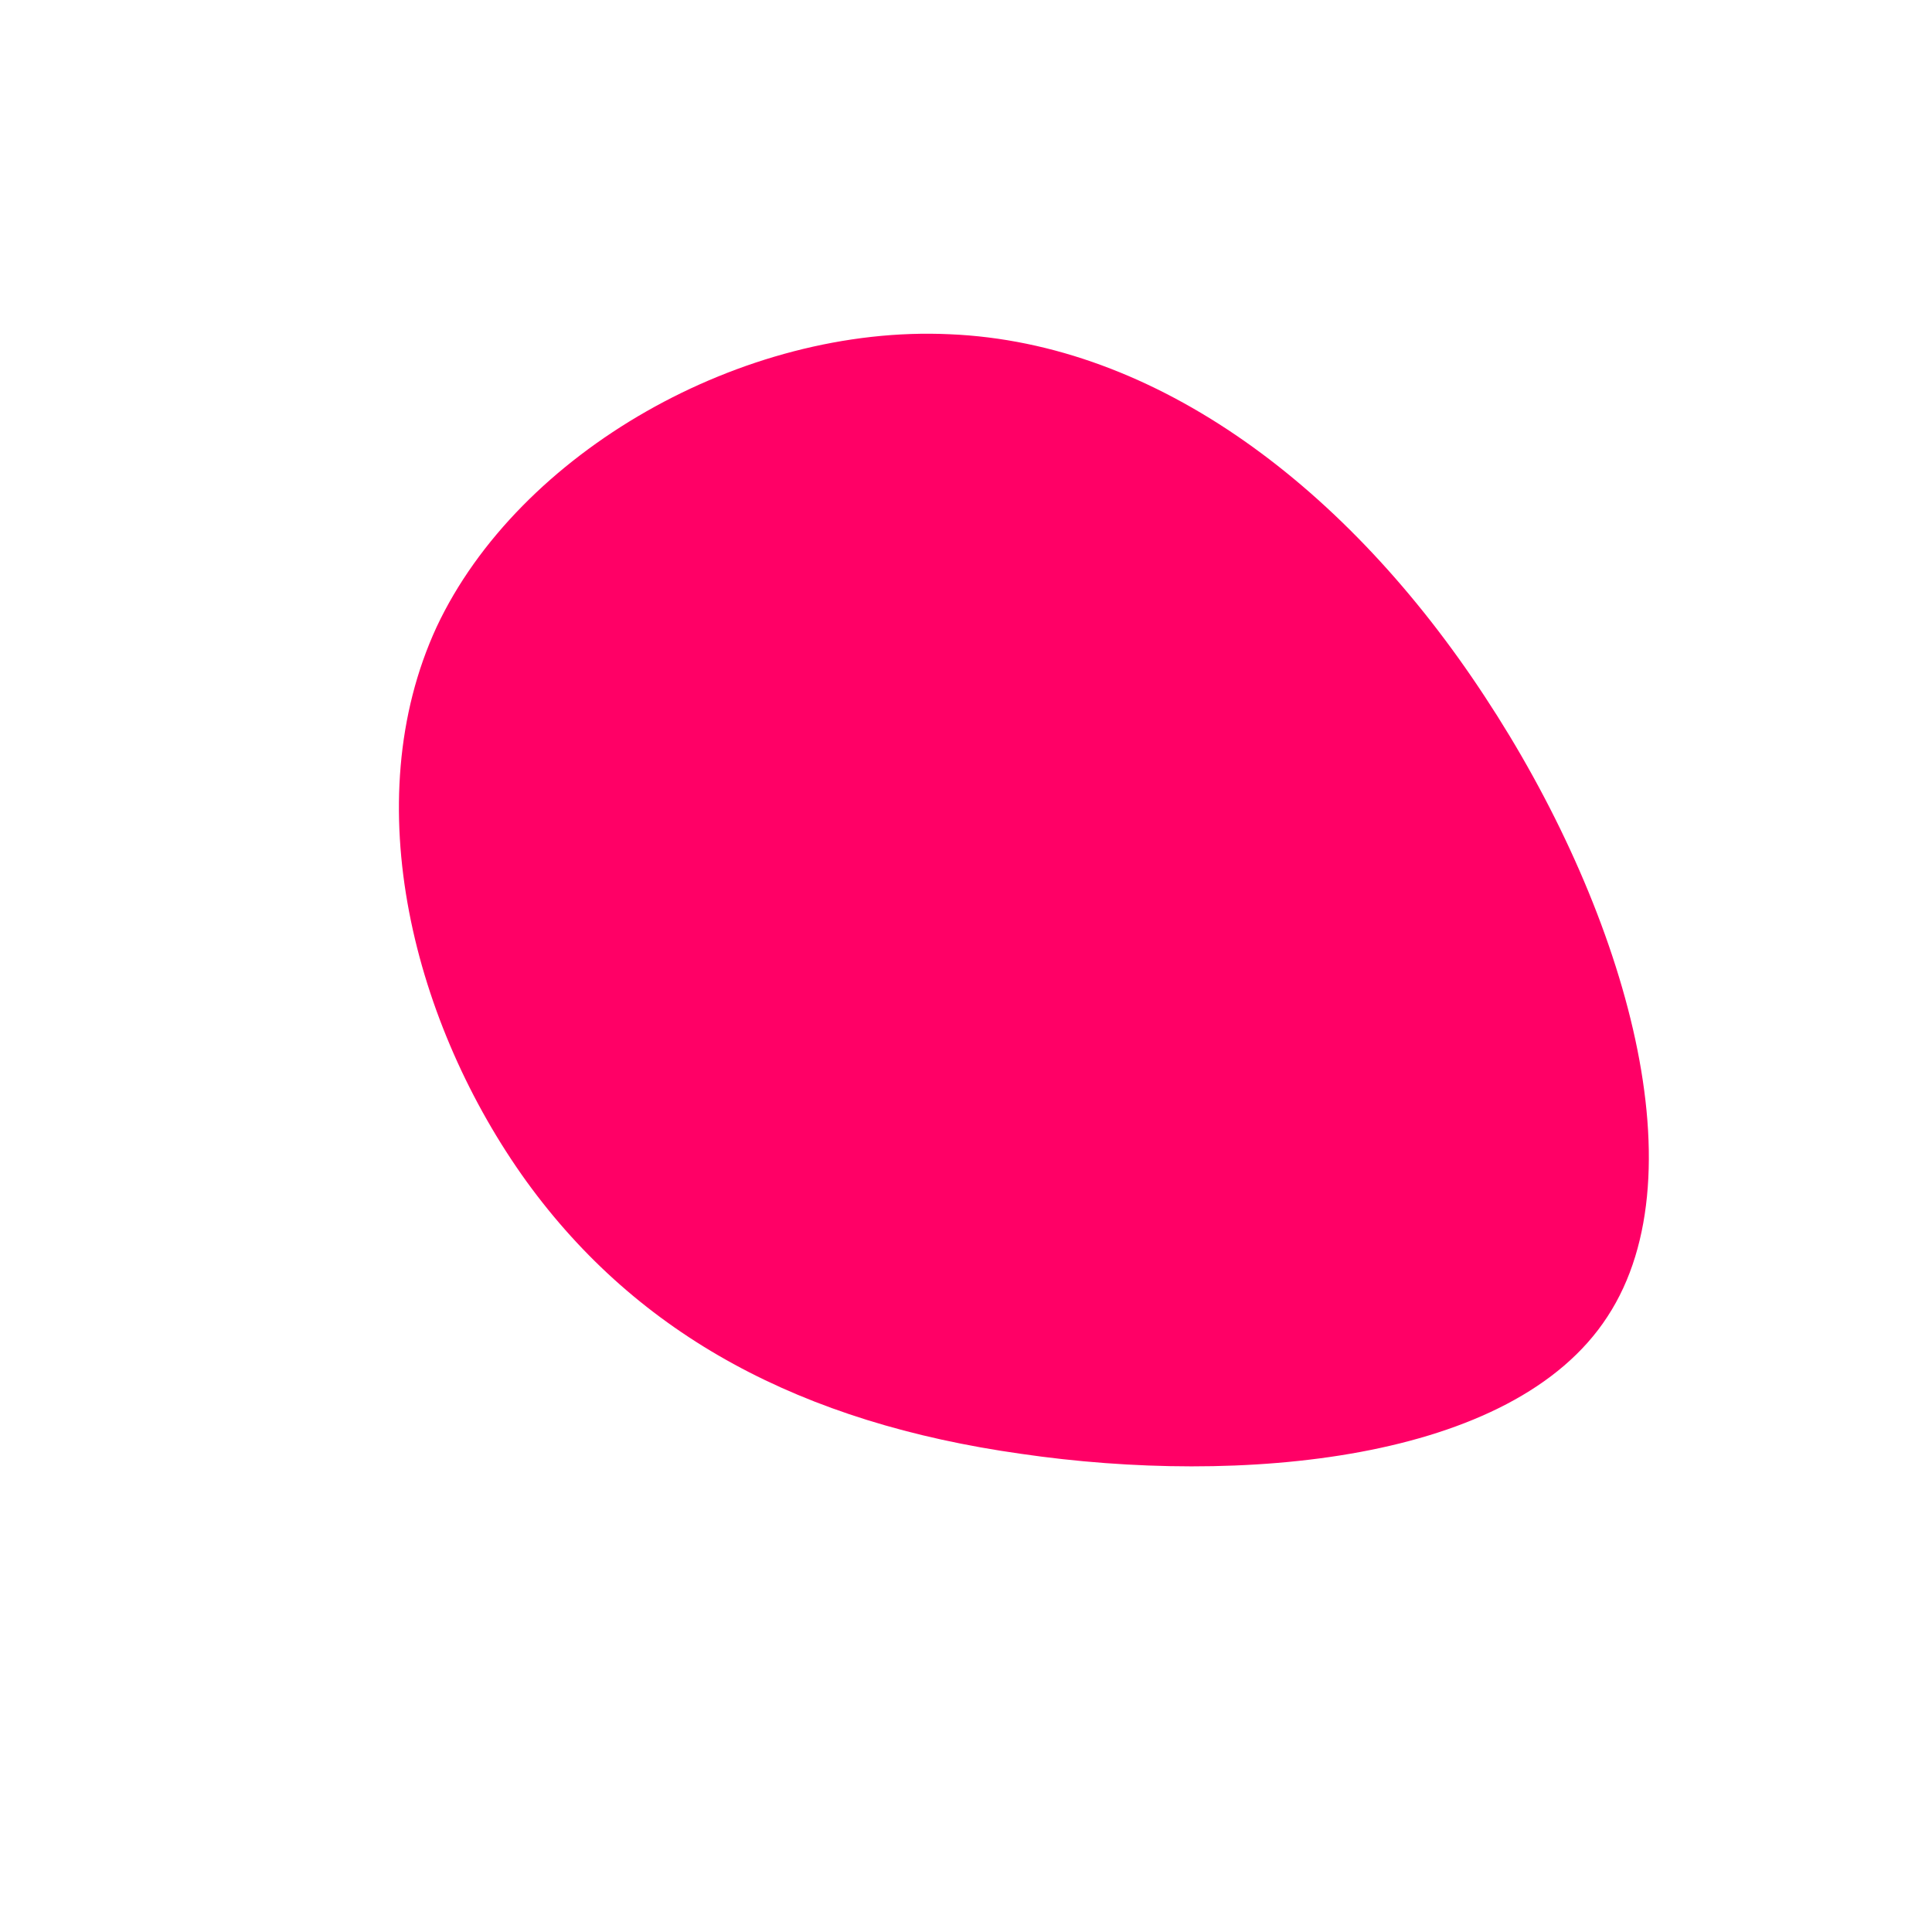 <?xml version="1.0" standalone="no"?>
<svg viewBox="0 0 200 200" xmlns="http://www.w3.org/2000/svg">
  <path fill="#FF0066" d="M53.7,-27.9C67.8,-6.5,76.3,21.2,66.4,36.3C56.6,51.4,28.3,53.8,5.7,50.5C-17,47.3,-33.9,38.3,-45.5,22.3C-57.1,6.2,-63.2,-16.9,-54.8,-35.1C-46.3,-53.2,-23.1,-66.4,-1.7,-65.4C19.8,-64.5,39.6,-49.4,53.7,-27.9Z" transform="translate(100 100)" />
</svg>
